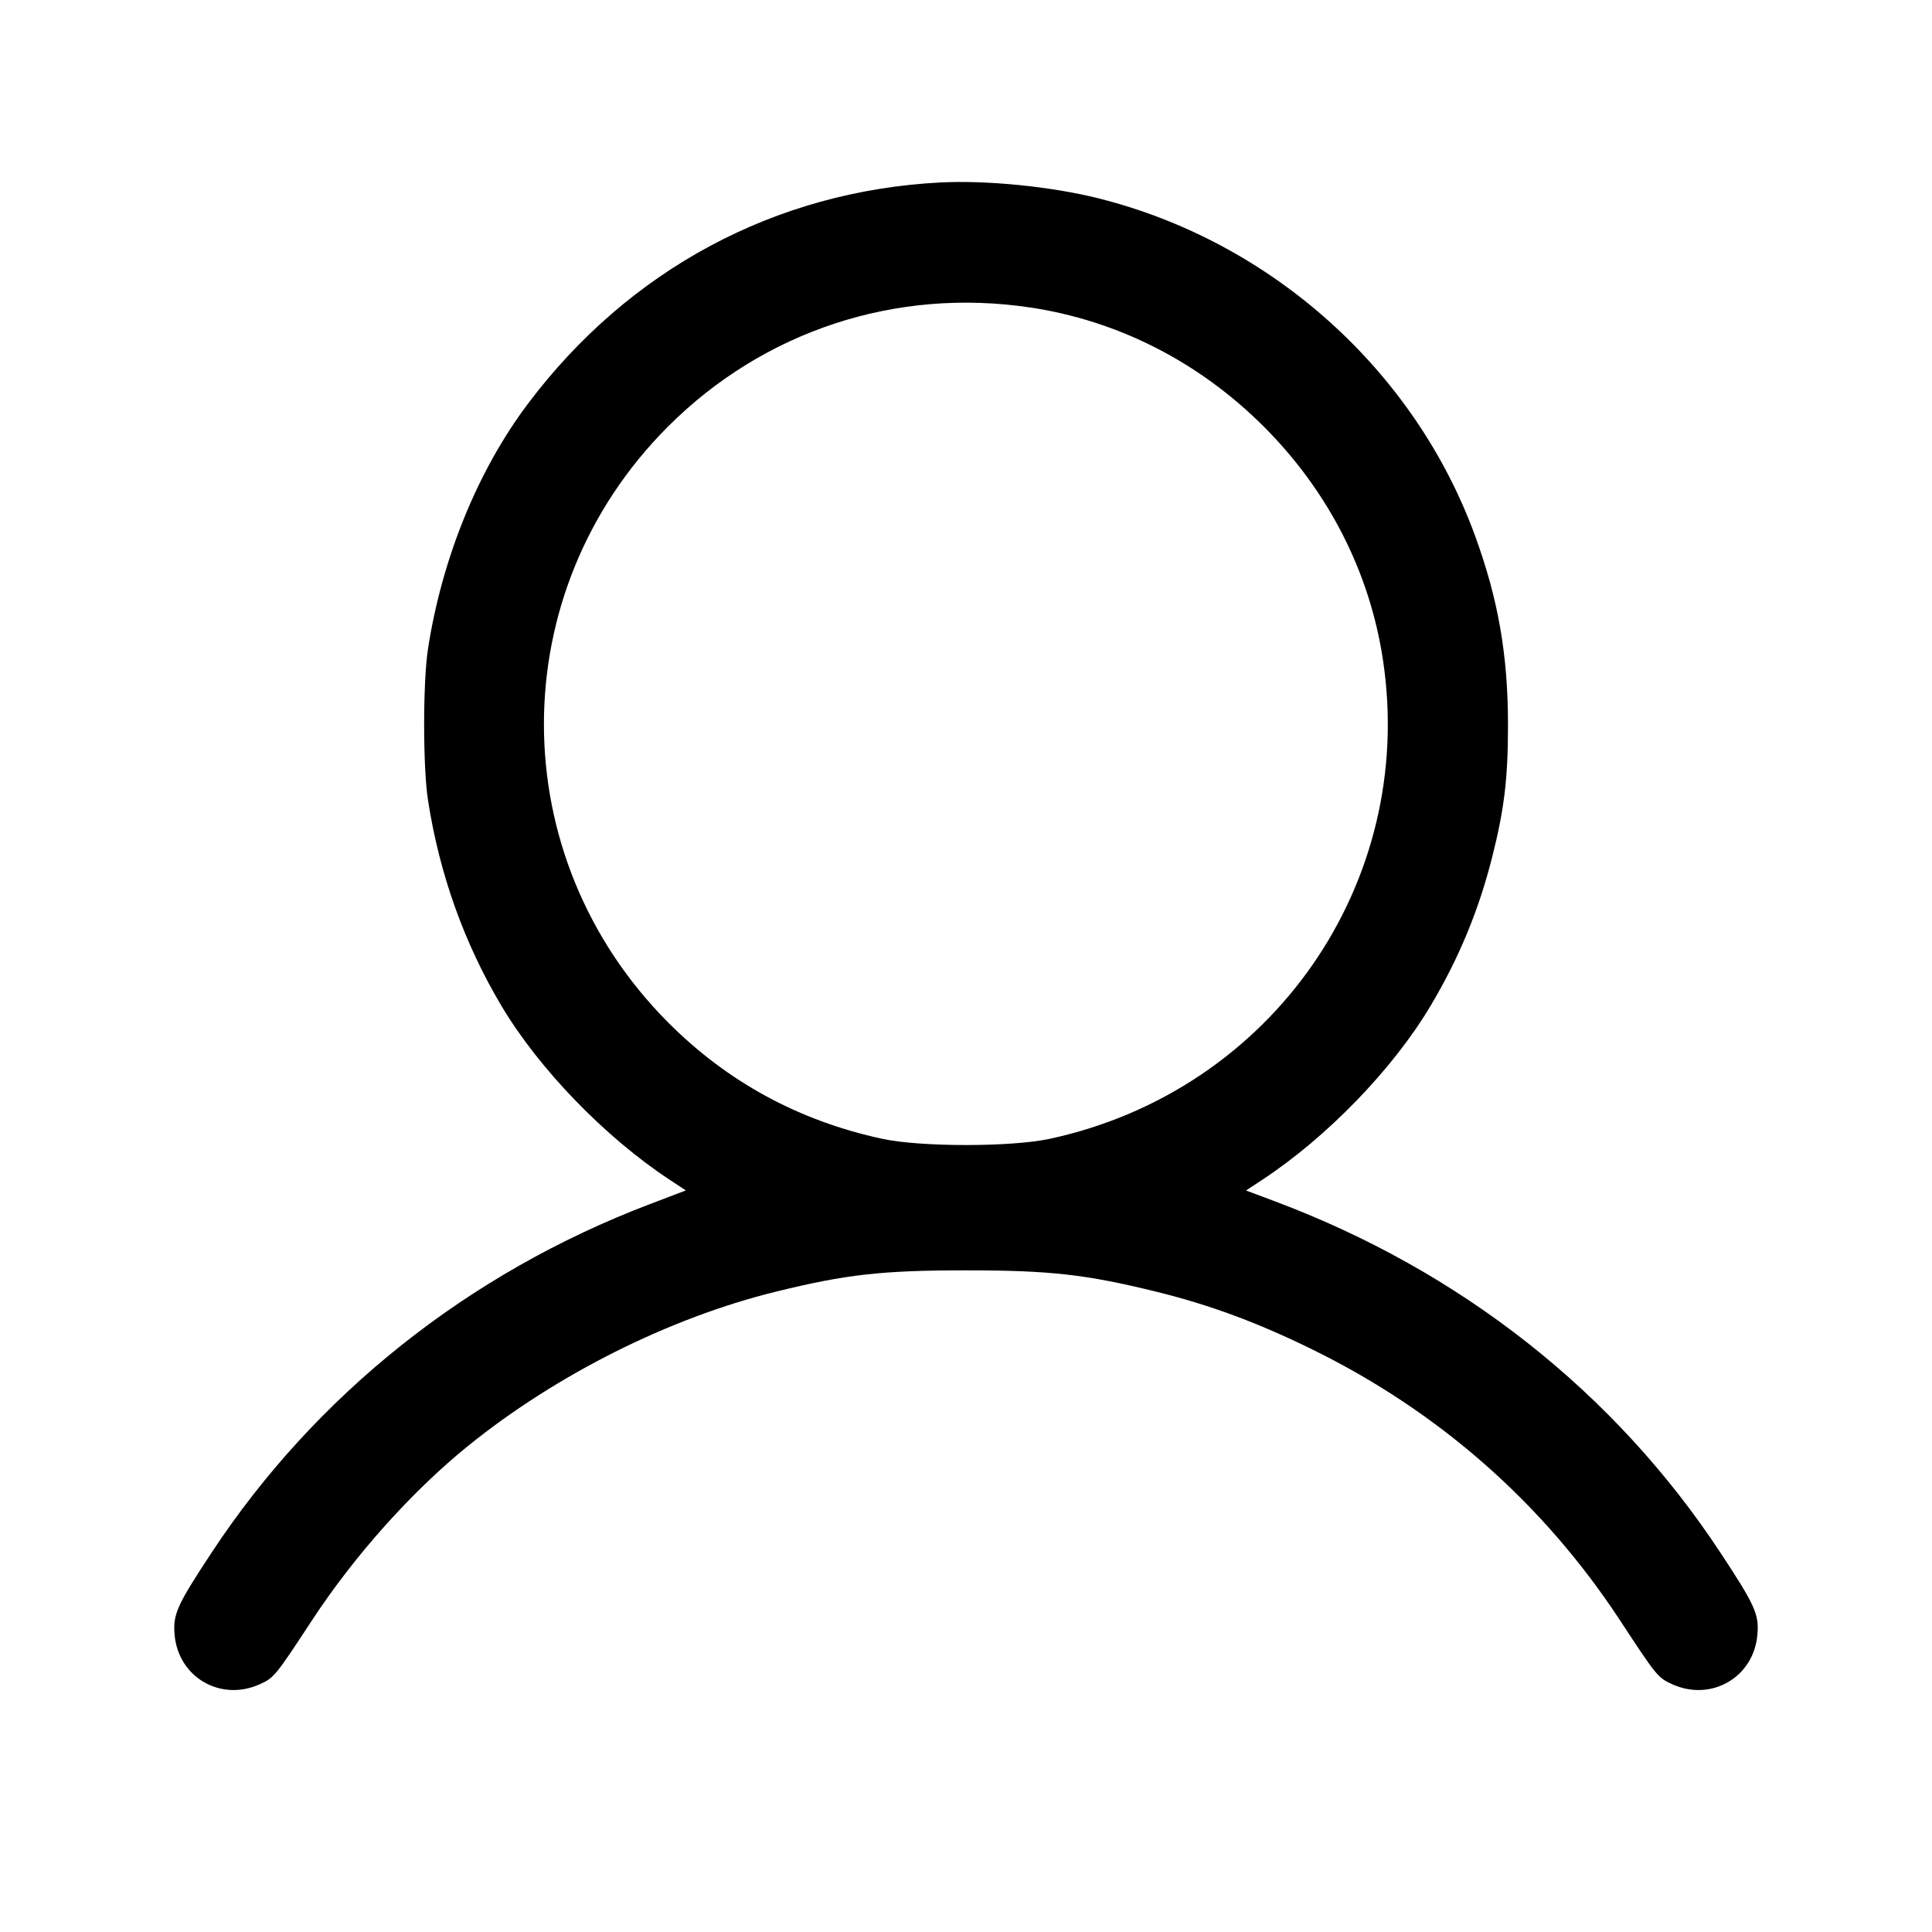 <svg xmlns="http://www.w3.org/2000/svg" viewBox="0 0 256 256">
  <path
    d="M124.587 24.179c-21.886 1.134-41.296 11.561-54.669 29.368-6.619 8.813-11.352 20.434-13.207 32.426-.68 4.394-.68 15.66 0 20.054 1.515 9.793 4.801 18.985 9.763 27.306 4.972 8.339 13.705 17.358 22.268 22.998l2.135 1.406-4.798 1.827c-24.047 9.154-44.267 25.244-58.071 46.211-4.568 6.937-5.098 8.113-4.875 10.807.47 5.662 6.105 8.944 11.304 6.583 1.874-.85 2.073-1.094 6.874-8.419 5.662-8.638 13.284-17.158 20.742-23.182 11.697-9.449 26.682-16.953 40.774-20.417 9.295-2.286 14.056-2.819 25.173-2.819 11.117 0 15.878.533 25.173 2.819 7.118 1.75 13.458 4.095 20.742 7.674 16.793 8.249 30.618 20.43 40.774 35.925 4.801 7.325 5 7.569 6.874 8.419 5.199 2.361 10.834-.921 11.304-6.583.223-2.694-.307-3.87-4.875-10.807-13.999-21.263-34.44-37.377-59.146-46.627l-3.74-1.4 2.144-1.412c8.572-5.645 17.302-14.66 22.276-23.003 3.791-6.358 6.424-12.717 8.216-19.84 1.6-6.362 2.075-10.369 2.075-17.493 0-9.21-1.303-16.658-4.387-25.073-8.048-21.959-27.037-38.942-49.937-44.662-6.21-1.551-14.765-2.404-20.906-2.086m11.942 16.567c11.645 1.749 22.376 7.225 30.938 15.787 8.562 8.562 14.038 19.293 15.787 30.938 4.442 29.573-14.717 57.083-44.175 63.431-5.081 1.094-17.077 1.094-22.158 0-11.049-2.381-20.523-7.527-28.388-15.42-21.939-22.015-21.946-57.033-.015-78.964 12.687-12.688 30.214-18.445 48.011-15.772" />
</svg>